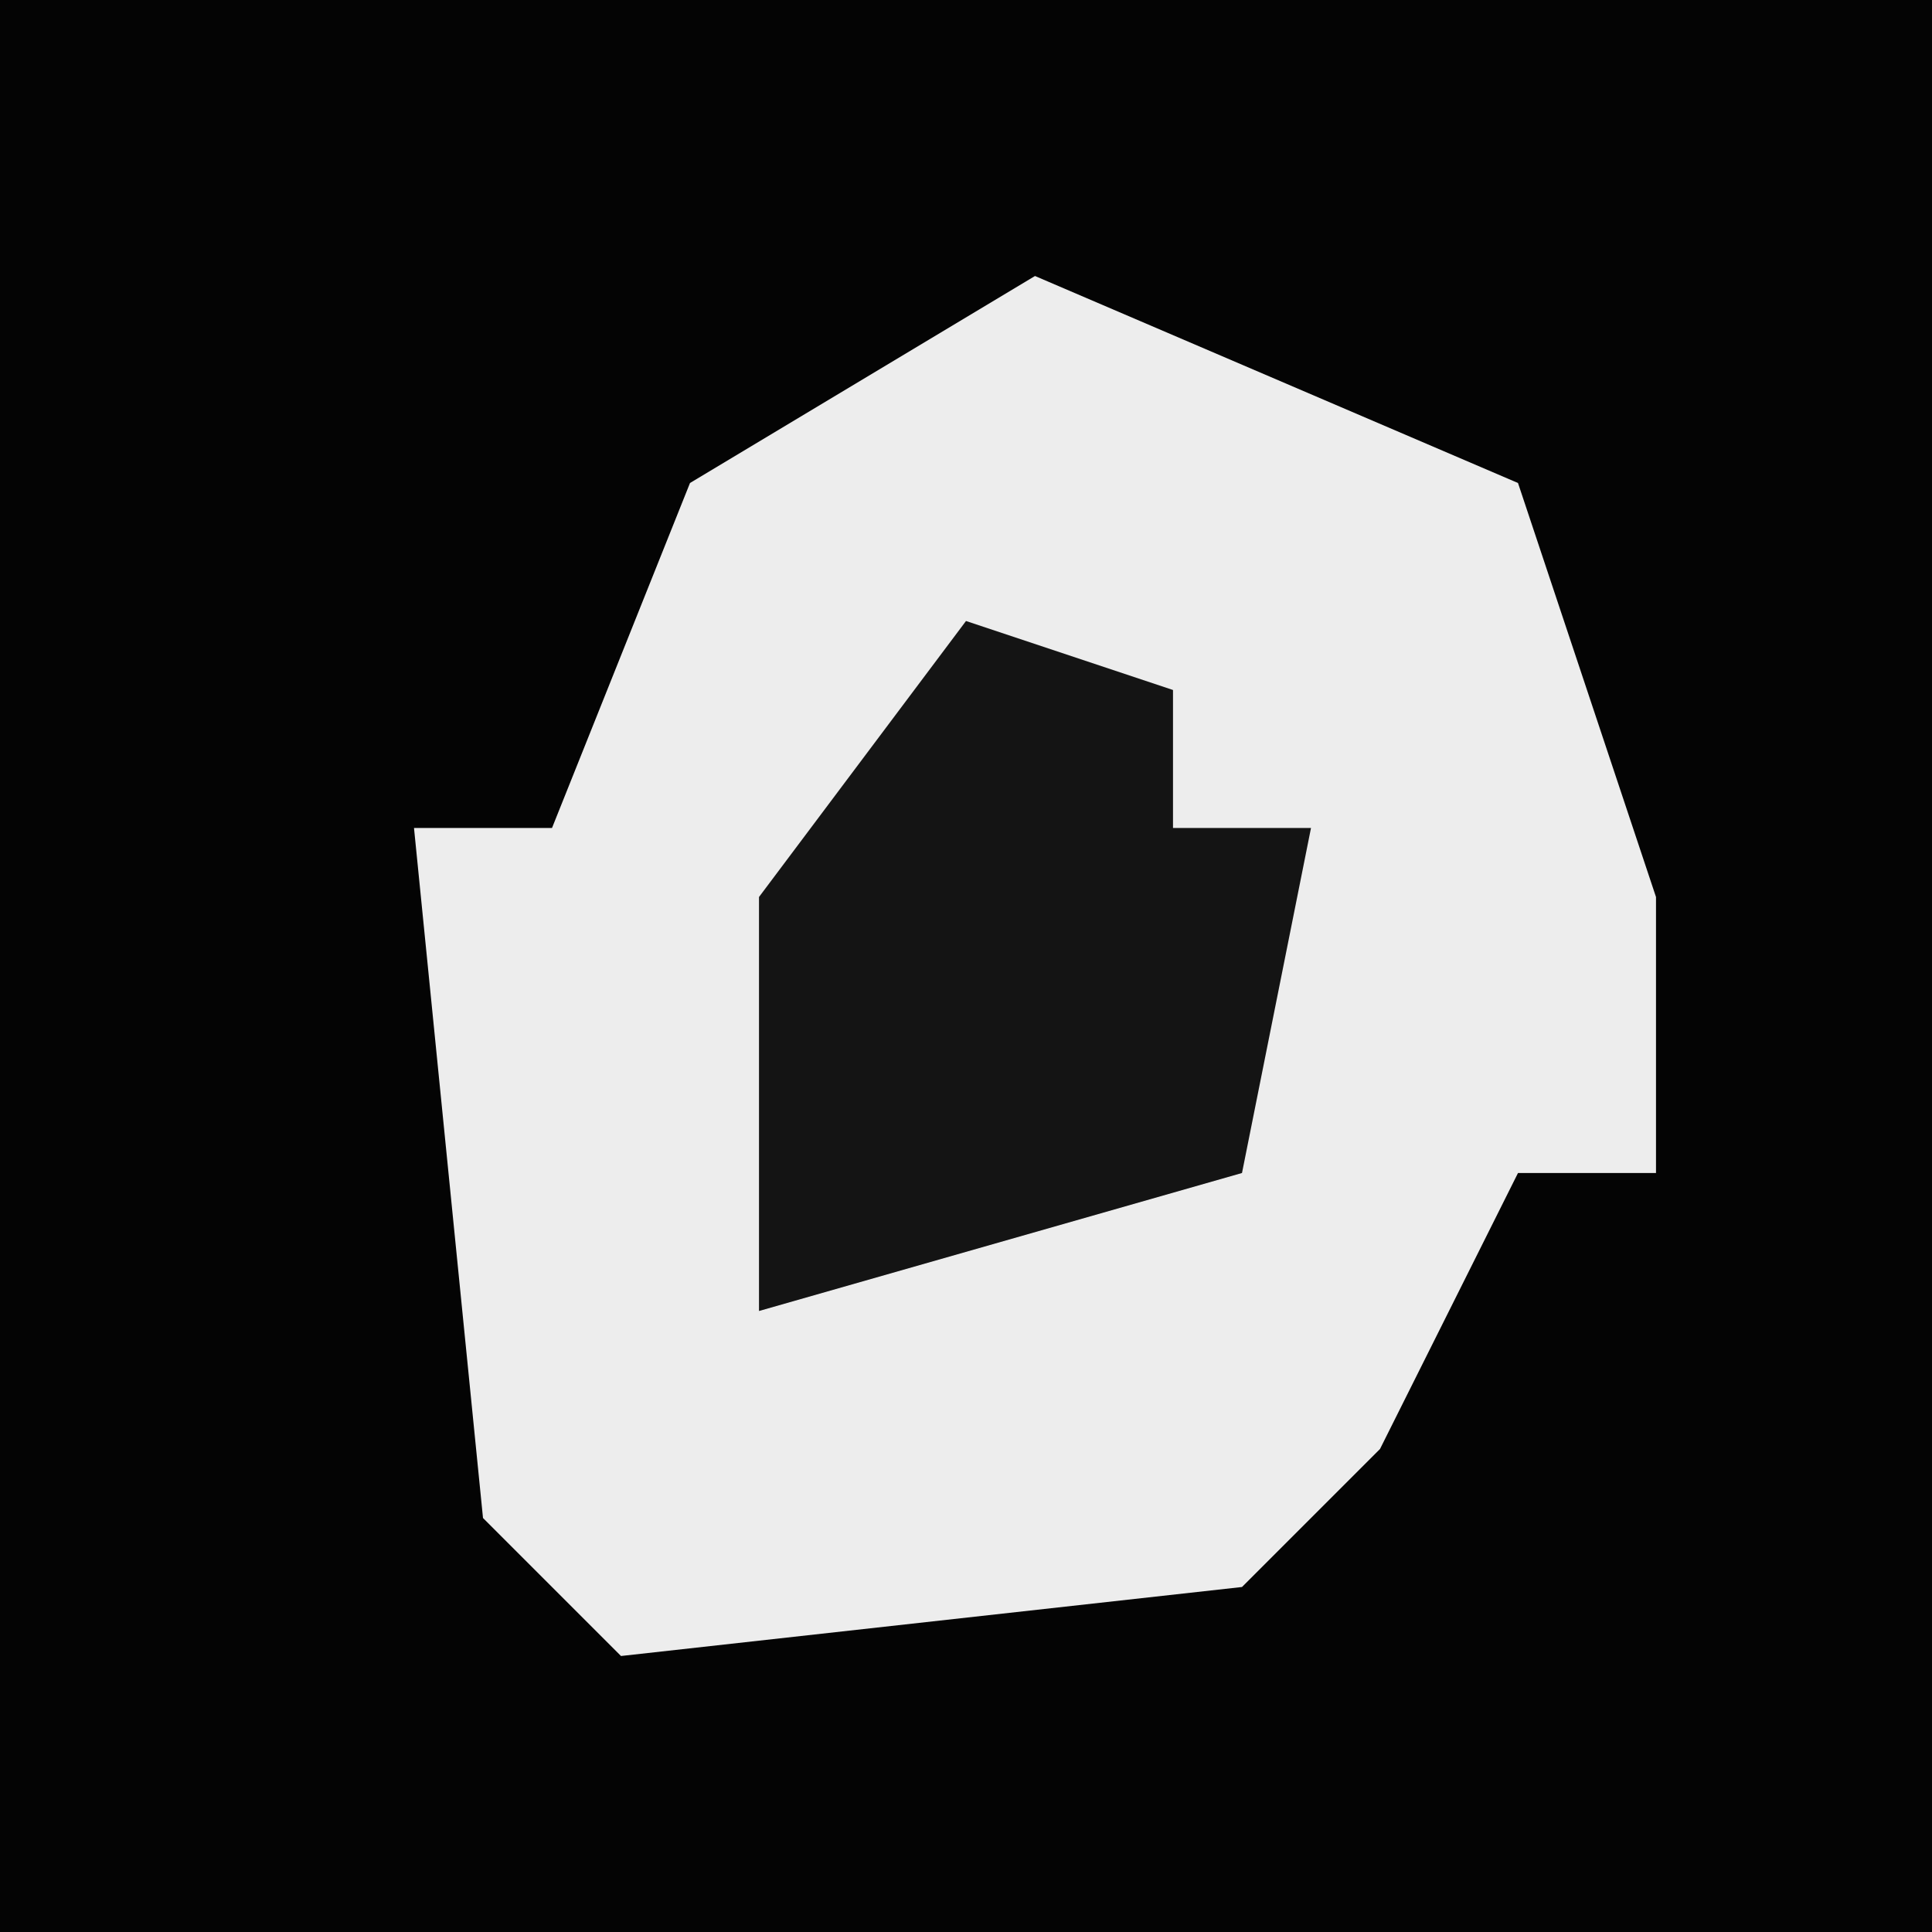 <?xml version="1.0" encoding="UTF-8"?>
<svg version="1.1" xmlns="http://www.w3.org/2000/svg" width="28" height="28">
<path d="M0,0 L28,0 L28,28 L0,28 Z " fill="#040404" transform="translate(0,0)"/>
<path d="M0,0 L7,3 L9,9 L9,13 L7,13 L5,17 L3,19 L-6,20 L-8,18 L-9,8 L-7,8 L-5,3 Z " fill="#EDEDED" transform="translate(15,4)"/>
<path d="M0,0 L3,1 L3,3 L5,3 L4,8 L-3,10 L-3,4 Z " fill="#141414" transform="translate(14,9)"/>
</svg>
